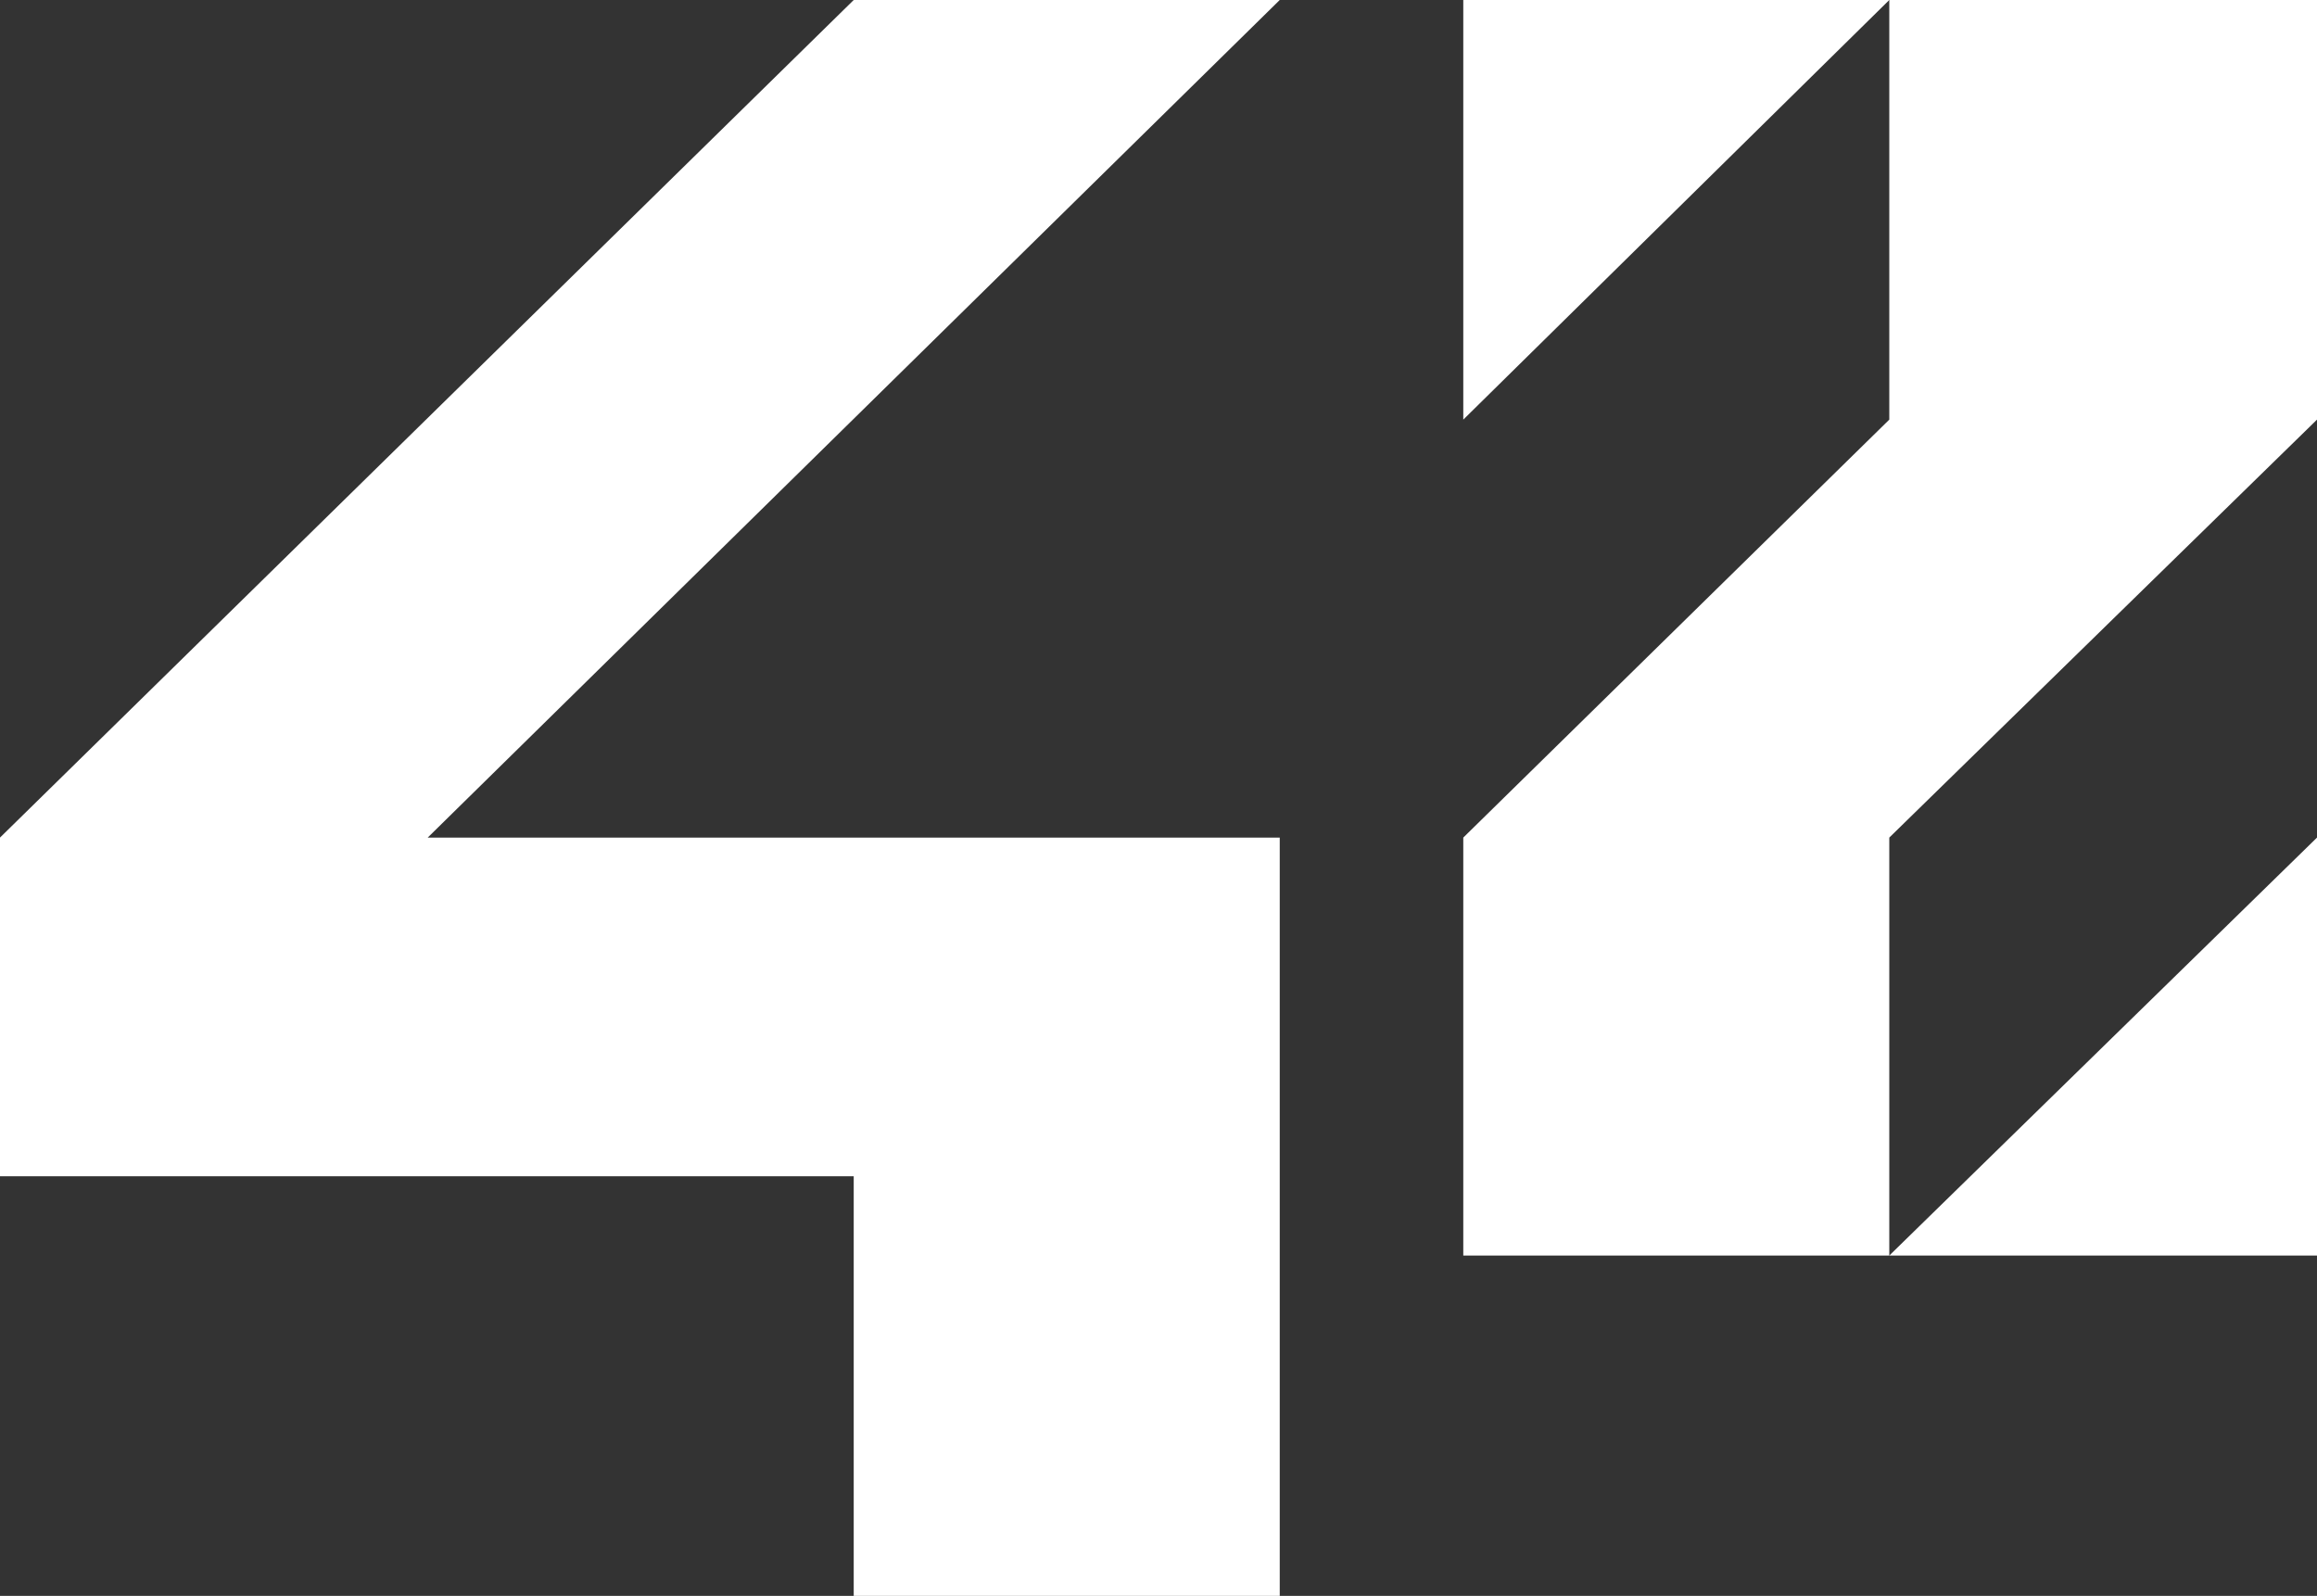 <svg width="151" height="104" viewBox="0 0 151 104" fill="none" xmlns="http://www.w3.org/2000/svg">
<rect x="0" y="0" width="151" height="104" fill="#333333" stroke="none"/>
<path d="M0 76.654H55.637V104H83.401V54.584H27.874L83.401 0H55.637L0 54.584V76.654Z" fill="white"/>
<path d="M95.363 27.346L123.126 0H95.363V27.346Z" fill="white"/>
<path d="M123.126 27.346L95.363 54.584V81.822H123.126V54.584L151 27.346V0H123.126V27.346Z" fill="white"/>
<path d="M151 54.584L123.126 81.822L151 81.822V54.584Z" fill="white"/>
</svg>
